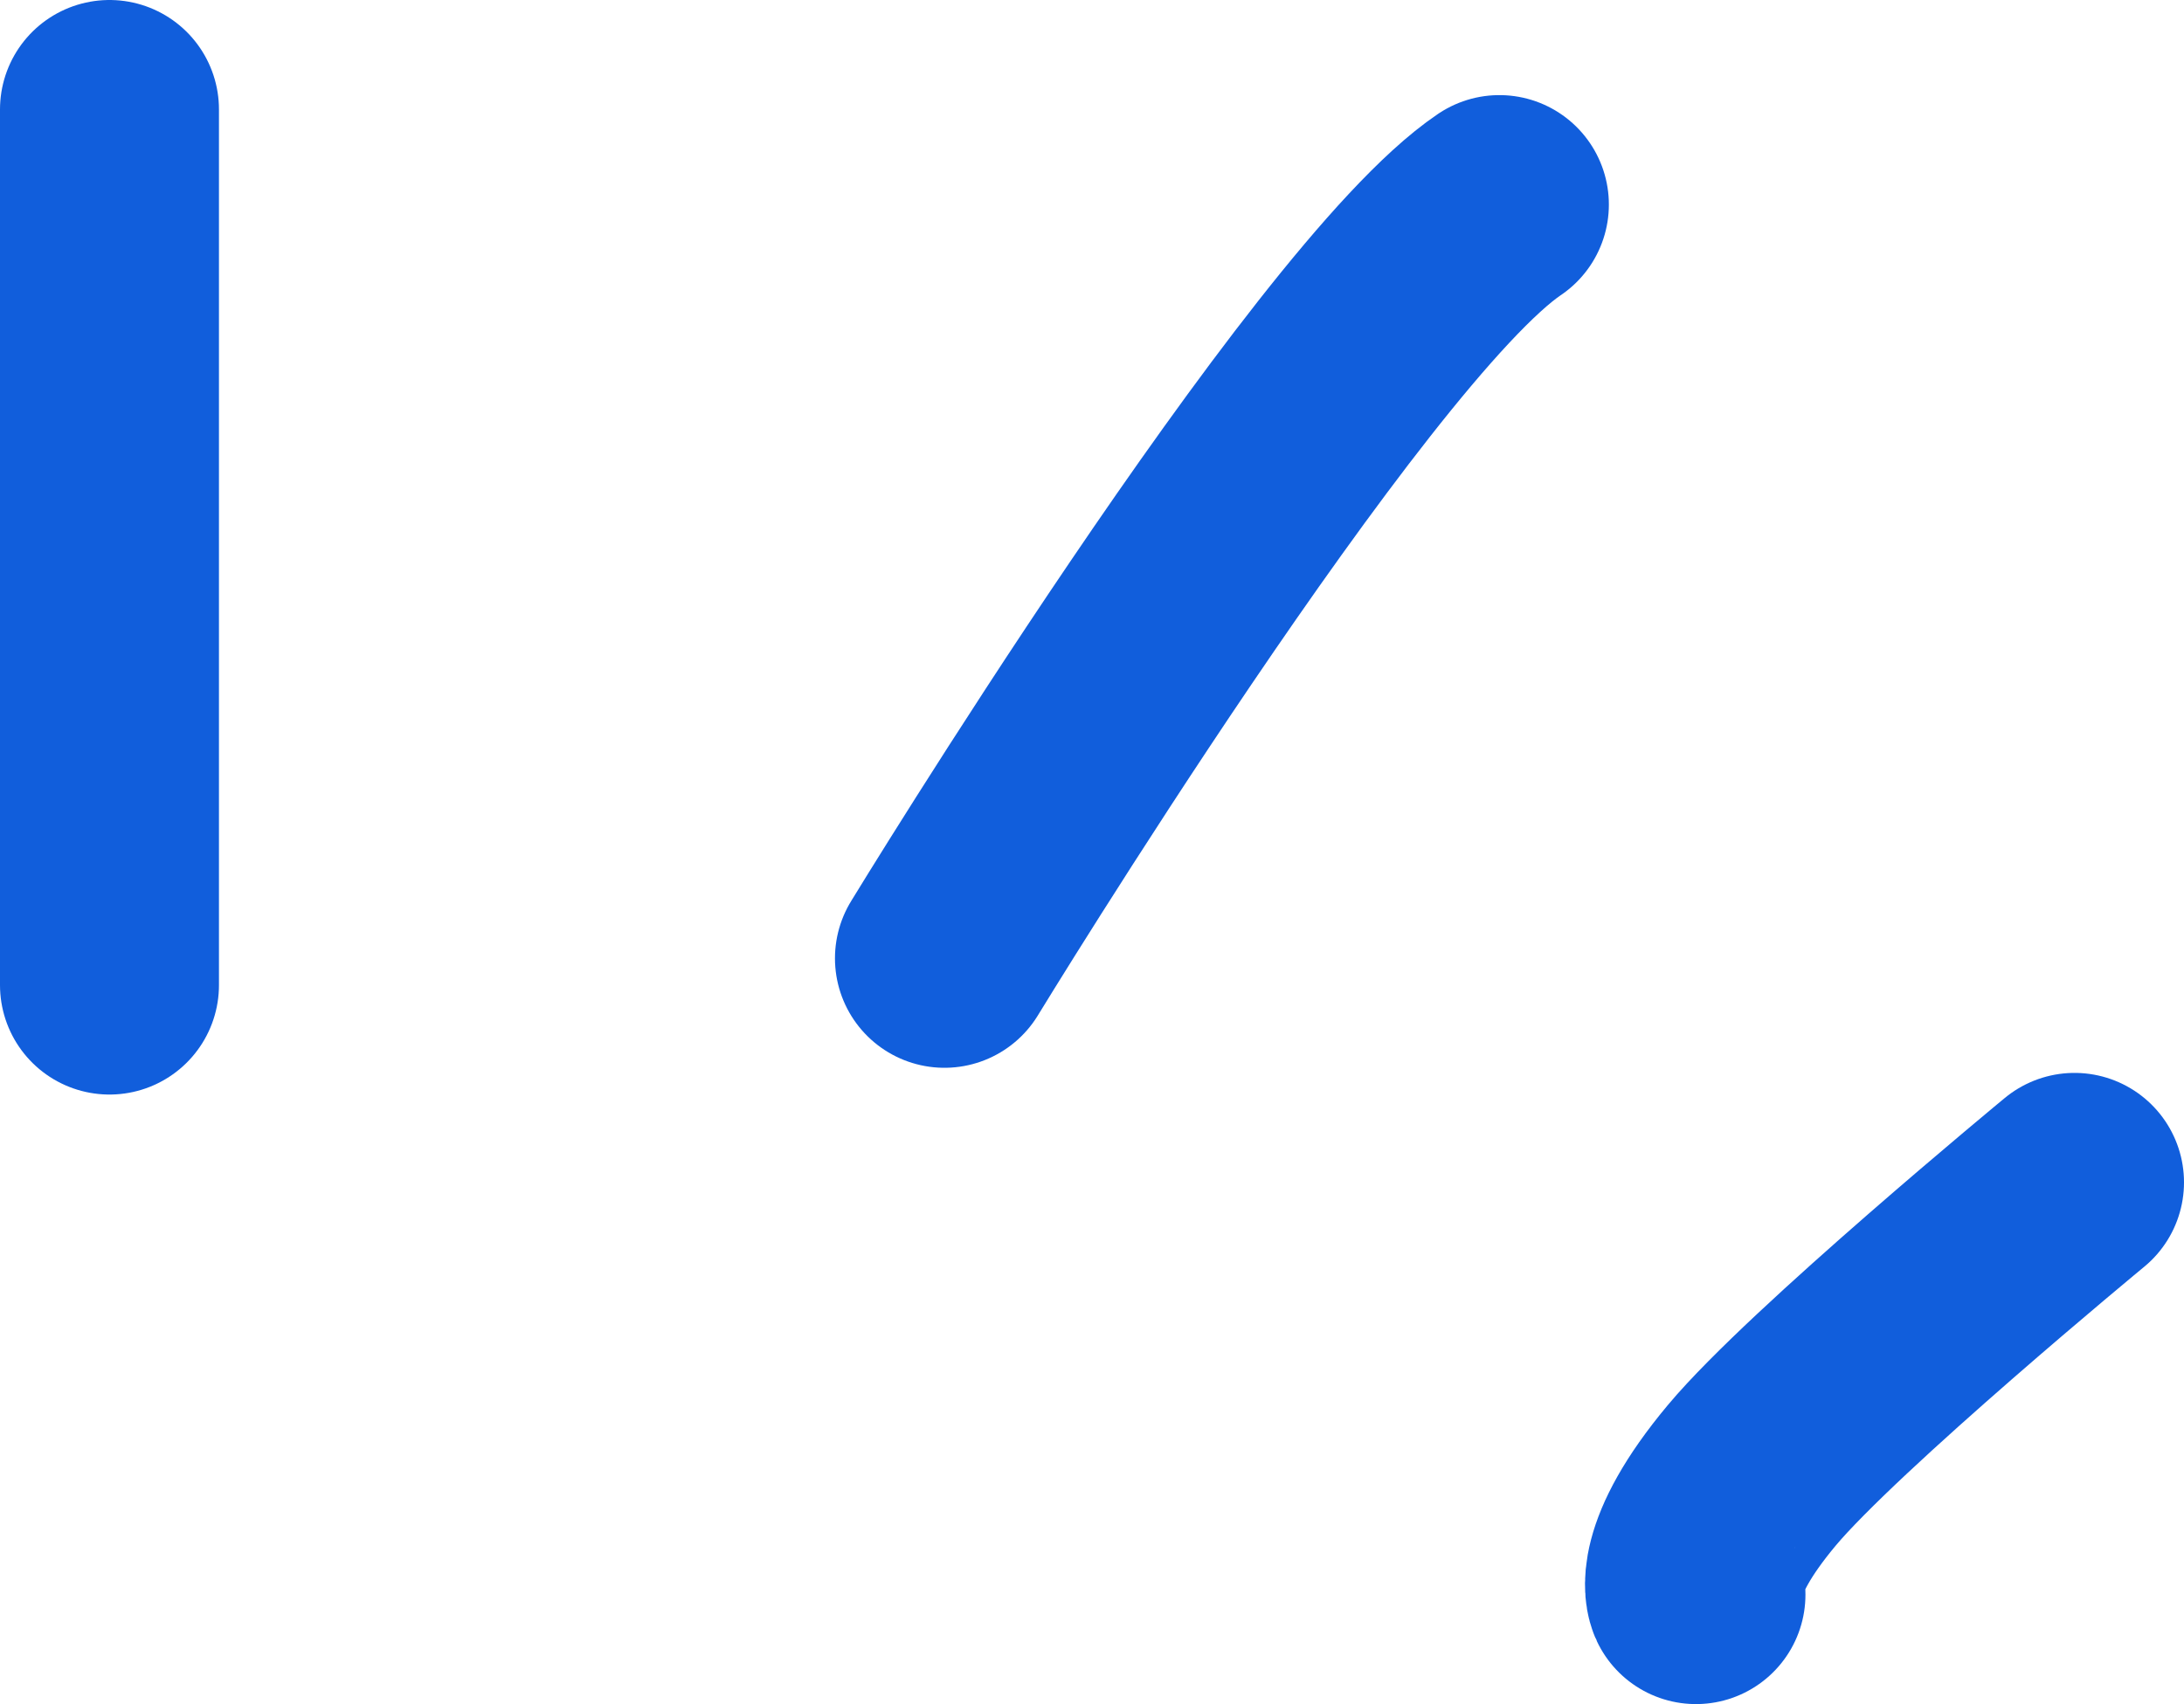 <?xml version="1.0" encoding="UTF-8"?>
<svg id="Camada_2" data-name="Camada 2" xmlns="http://www.w3.org/2000/svg" viewBox="0 0 89.77 70.06">
  <defs>
    <style>
      .cls-1 {
        fill: none;
        stroke: #115edc;
        stroke-linecap: round;
        stroke-miterlimit: 10;
        stroke-width: 9px;
      }
    </style>
  </defs>
  <g id="Camada_1-2" data-name="Camada 1">
    <g>
      <path class="cls-1" d="M38.82,39.4s16.15-26.49,22.81-30.99"/>
      <path class="cls-1" d="M69.71,65.56s-.65-1.38,2.29-4.9,13.27-12.05,13.27-12.05"/>
      <line class="cls-1" x1="4.5" y1="4.5" x2="4.5" y2="40.5"/>
    </g>
  </g>
</svg>
